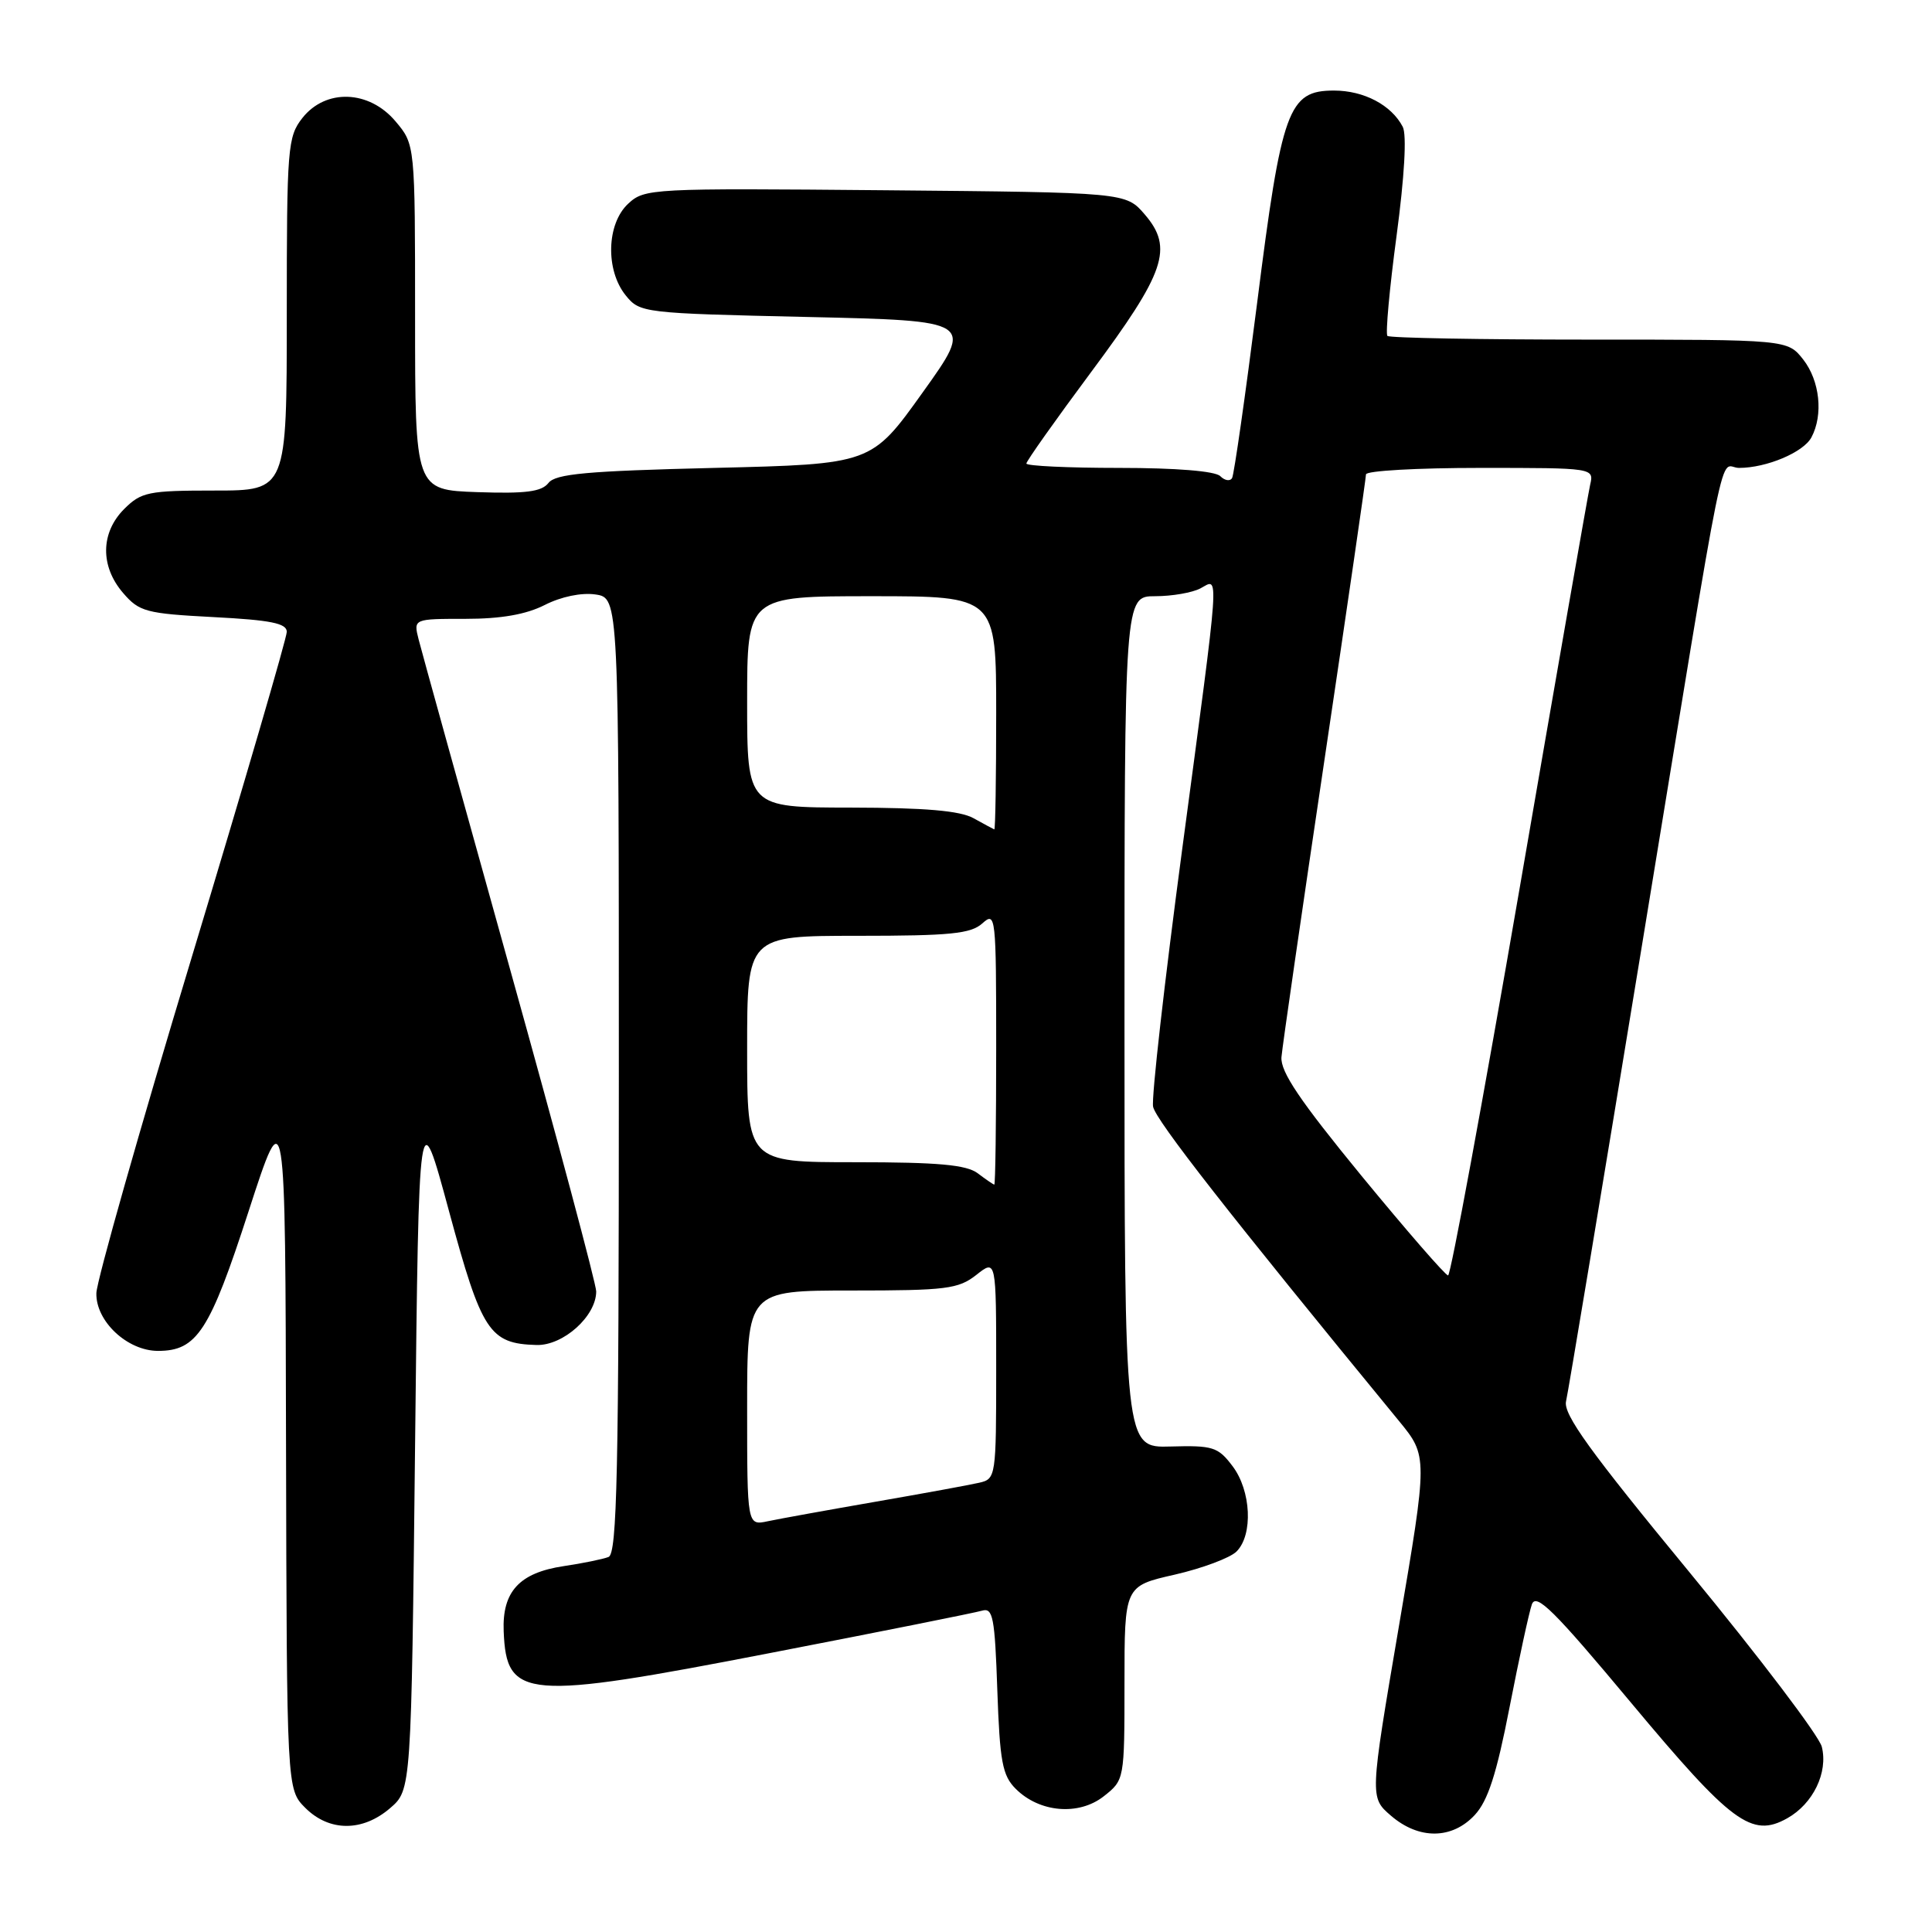 <?xml version="1.0" encoding="UTF-8" standalone="no"?>
<!DOCTYPE svg PUBLIC "-//W3C//DTD SVG 1.1//EN" "http://www.w3.org/Graphics/SVG/1.1/DTD/svg11.dtd" >
<svg xmlns="http://www.w3.org/2000/svg" xmlns:xlink="http://www.w3.org/1999/xlink" version="1.1" viewBox="0 0 256 256">
 <g >
 <path fill="currentColor"
d=" M 195.42 240.49 C 197.16 238.61 198.31 235.05 200.02 226.24 C 201.28 219.78 202.61 213.64 202.98 212.59 C 203.54 211.03 205.92 213.39 216.08 225.57 C 229.46 241.60 232.11 243.57 236.82 240.93 C 240.25 239.01 242.25 234.86 241.40 231.46 C 241.04 230.01 233.15 219.61 223.87 208.34 C 210.66 192.31 207.11 187.38 207.51 185.68 C 207.79 184.48 212.30 157.40 217.53 125.50 C 229.15 54.70 227.66 62.00 230.43 62.00 C 234.07 62.00 238.96 59.94 240.02 57.96 C 241.62 54.97 241.14 50.45 238.93 47.63 C 236.85 45.00 236.85 45.00 210.59 45.00 C 196.15 45.00 184.11 44.78 183.84 44.51 C 183.57 44.24 184.11 38.27 185.05 31.26 C 186.10 23.40 186.42 17.85 185.87 16.80 C 184.37 13.92 180.73 12.00 176.76 12.00 C 170.70 12.00 169.83 14.41 166.57 40.19 C 165.01 52.46 163.52 62.88 163.26 63.34 C 162.99 63.80 162.29 63.69 161.69 63.09 C 161.02 62.42 155.82 62.00 148.30 62.00 C 141.53 62.00 136.00 61.74 136.00 61.42 C 136.00 61.10 139.86 55.65 144.58 49.30 C 154.43 36.06 155.51 32.87 151.69 28.42 C 149.18 25.50 149.18 25.50 117.32 25.21 C 86.24 24.93 85.41 24.97 83.23 27.00 C 80.37 29.66 80.21 35.80 82.91 39.14 C 84.79 41.46 85.18 41.51 106.94 42.00 C 129.06 42.50 129.06 42.50 122.26 52.00 C 115.47 61.50 115.47 61.50 94.65 62.00 C 77.76 62.41 73.61 62.78 72.67 64.00 C 71.76 65.16 69.65 65.43 63.25 65.21 C 55.00 64.92 55.00 64.92 55.00 42.04 C 55.00 19.15 55.00 19.15 52.41 16.08 C 48.91 11.92 43.16 11.72 40.07 15.63 C 38.11 18.13 38.00 19.51 38.00 41.63 C 38.00 65.00 38.00 65.00 28.45 65.00 C 19.65 65.00 18.72 65.19 16.45 67.45 C 13.32 70.59 13.26 75.03 16.31 78.57 C 18.45 81.06 19.34 81.30 28.31 81.77 C 35.87 82.16 38.00 82.59 38.00 83.72 C 38.00 84.52 32.34 103.89 25.43 126.76 C 18.51 149.63 12.82 169.69 12.77 171.34 C 12.67 175.06 16.87 179.00 20.94 179.00 C 26.10 179.00 27.79 176.39 32.94 160.50 C 37.81 145.50 37.81 145.50 37.90 191.30 C 38.00 237.09 38.00 237.09 40.45 239.55 C 43.63 242.72 48.03 242.74 51.69 239.59 C 54.50 237.17 54.50 237.17 55.00 191.45 C 55.50 145.72 55.50 145.72 59.50 160.50 C 63.83 176.48 64.85 178.04 71.09 178.22 C 74.63 178.32 79.00 174.40 79.00 171.12 C 79.00 170.15 73.86 150.93 67.58 128.41 C 61.30 105.89 55.85 86.24 55.47 84.73 C 54.78 82.00 54.78 82.00 61.68 82.00 C 66.40 82.00 69.71 81.42 72.19 80.16 C 74.35 79.06 77.04 78.50 78.90 78.77 C 82.00 79.23 82.00 79.23 82.00 142.51 C 82.00 195.21 81.77 205.87 80.63 206.31 C 79.87 206.60 77.20 207.15 74.69 207.52 C 68.82 208.40 66.53 210.89 66.74 216.15 C 67.10 225.14 69.53 225.34 102.07 219.03 C 116.61 216.22 129.24 213.69 130.14 213.42 C 131.57 213.00 131.82 214.32 132.15 223.96 C 132.48 233.42 132.82 235.26 134.58 237.02 C 137.73 240.18 142.94 240.62 146.25 238.02 C 148.99 235.86 149.00 235.83 149.00 223.01 C 149.00 210.16 149.00 210.16 155.65 208.65 C 159.31 207.81 163.00 206.43 163.85 205.58 C 166.06 203.37 165.79 197.52 163.31 194.26 C 161.40 191.73 160.71 191.51 155.11 191.67 C 149.00 191.85 149.00 191.85 149.00 135.42 C 149.00 79.00 149.00 79.00 153.07 79.00 C 155.30 79.00 158.00 78.53 159.07 77.96 C 161.58 76.62 161.73 74.48 156.65 112.50 C 154.30 130.10 152.56 145.46 152.79 146.64 C 153.13 148.43 162.94 160.97 185.35 188.26 C 189.20 192.95 189.20 192.95 185.35 215.56 C 181.50 238.17 181.50 238.17 184.31 240.59 C 188.01 243.78 192.41 243.74 195.42 240.49 Z  M 99.00 186.58 C 99.00 171.00 99.00 171.00 112.87 171.00 C 125.38 171.00 126.99 170.80 129.37 168.93 C 132.00 166.85 132.00 166.85 132.00 181.41 C 132.00 195.68 131.96 195.97 129.75 196.47 C 128.51 196.76 122.33 197.89 116.00 198.99 C 109.67 200.09 103.26 201.25 101.75 201.57 C 99.00 202.16 99.00 202.16 99.00 186.58 Z  M 180.42 155.82 C 172.22 145.82 169.65 142.01 169.80 140.07 C 169.92 138.65 172.49 120.90 175.51 100.61 C 178.53 80.31 181.00 63.33 181.00 62.86 C 181.00 62.38 187.80 62.00 196.11 62.00 C 211.22 62.00 211.22 62.00 210.70 64.25 C 210.42 65.49 206.21 89.56 201.35 117.75 C 196.48 145.94 192.22 169.00 191.88 169.00 C 191.53 169.00 186.38 163.07 180.42 155.82 Z  M 129.56 155.47 C 128.06 154.34 124.34 154.00 113.31 154.00 C 99.00 154.00 99.00 154.00 99.00 139.00 C 99.00 124.00 99.00 124.00 113.67 124.00 C 125.92 124.00 128.64 123.73 130.17 122.35 C 131.94 120.75 132.00 121.32 132.00 138.85 C 132.00 148.83 131.89 156.99 131.75 156.97 C 131.61 156.95 130.63 156.28 129.56 155.47 Z  M 129.00 108.42 C 127.21 107.42 122.58 107.03 112.75 107.01 C 99.00 107.00 99.00 107.00 99.00 93.00 C 99.00 79.00 99.00 79.00 115.50 79.00 C 132.00 79.00 132.00 79.00 132.00 94.50 C 132.00 103.03 131.89 109.96 131.75 109.90 C 131.61 109.85 130.38 109.18 129.00 108.42 Z "/>
</g>
</svg>